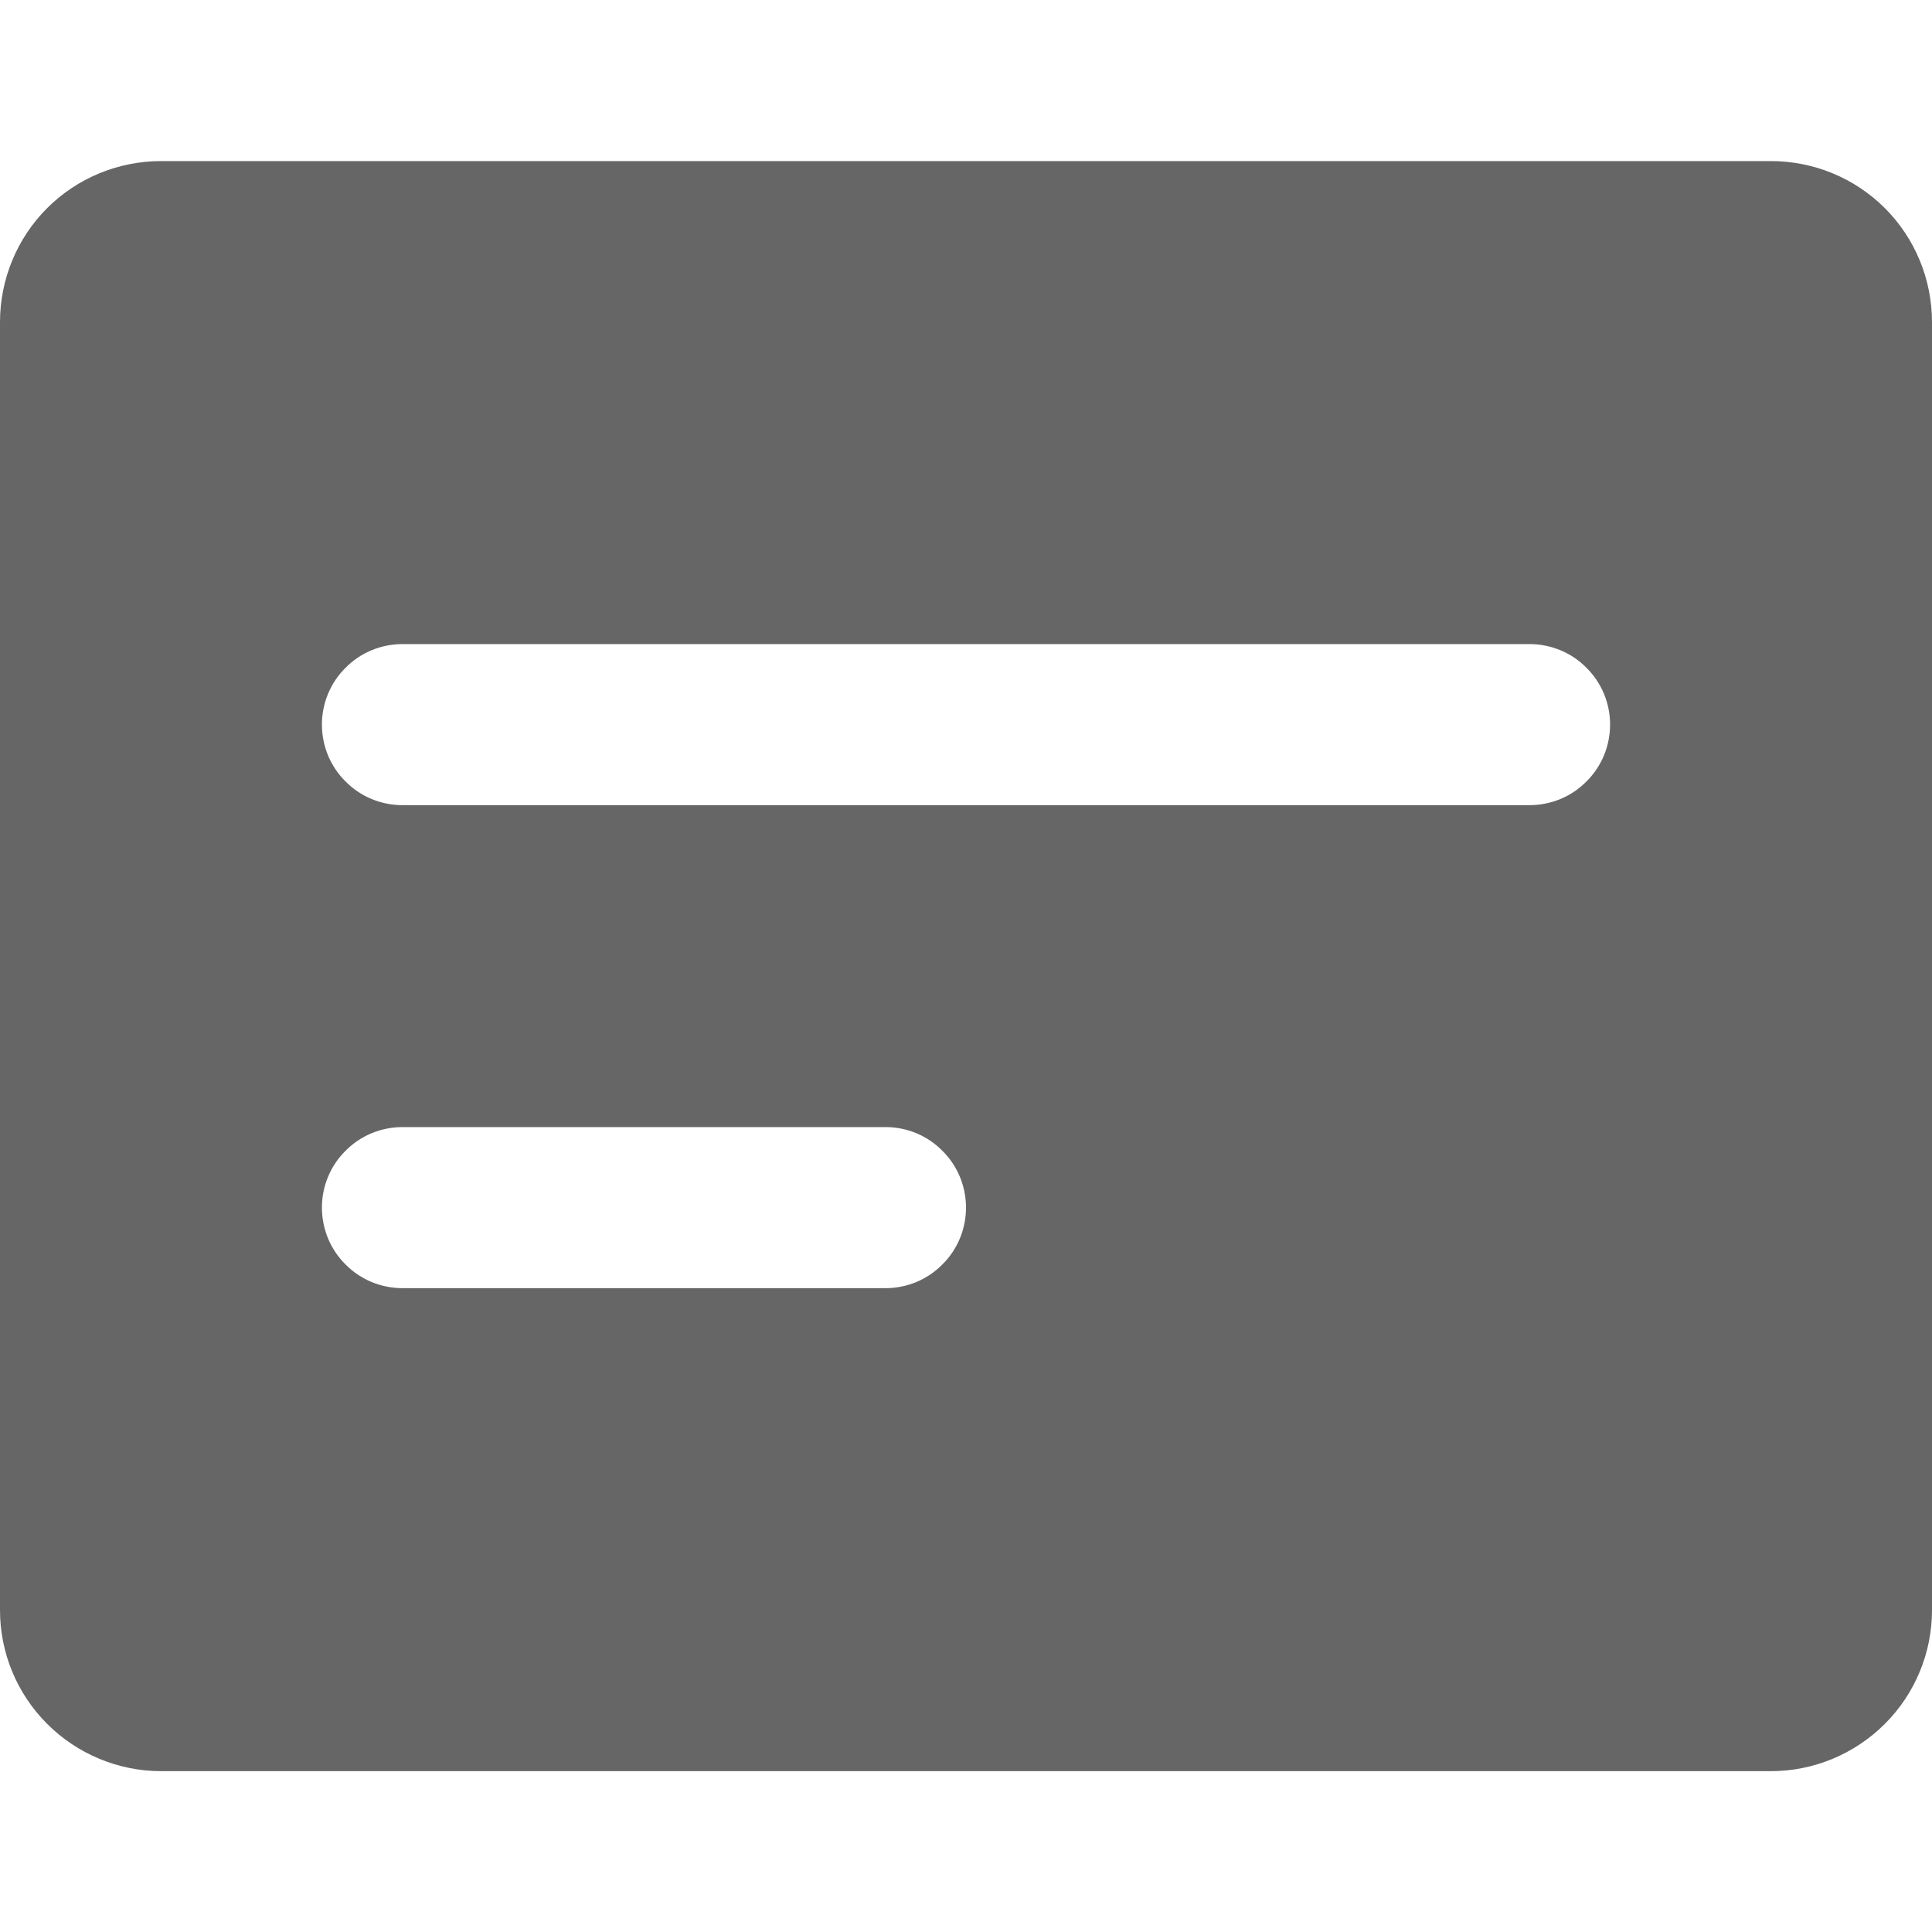 <svg width="8" height="8" viewBox="0 0 8 8" fill="none" xmlns="http://www.w3.org/2000/svg">
<path d="M7.333 0.667H0.667C0.49 0.667 0.32 0.737 0.195 0.862C0.07 0.987 0 1.157 0 1.334L0 6.667C0 6.844 0.07 7.013 0.195 7.138C0.32 7.263 0.49 7.334 0.667 7.334H7.333C7.51 7.334 7.68 7.263 7.805 7.138C7.93 7.013 8 6.844 8 6.667V1.334C8 1.157 7.93 0.987 7.805 0.862C7.68 0.737 7.51 0.667 7.333 0.667ZM3.667 5.334H1.667C1.578 5.334 1.493 5.299 1.431 5.236C1.368 5.174 1.333 5.089 1.333 5C1.333 4.912 1.368 4.827 1.431 4.765C1.493 4.702 1.578 4.667 1.667 4.667H3.667C3.755 4.667 3.84 4.702 3.902 4.765C3.965 4.827 4 4.912 4 5C4 5.089 3.965 5.174 3.902 5.236C3.84 5.299 3.755 5.334 3.667 5.334ZM6.333 3.334H1.667C1.578 3.334 1.493 3.299 1.431 3.236C1.368 3.174 1.333 3.089 1.333 3C1.333 2.912 1.368 2.827 1.431 2.765C1.493 2.702 1.578 2.667 1.667 2.667H6.333C6.422 2.667 6.507 2.702 6.569 2.765C6.632 2.827 6.667 2.912 6.667 3C6.667 3.089 6.632 3.174 6.569 3.236C6.507 3.299 6.422 3.334 6.333 3.334Z" fill="#666666"/>
</svg>
